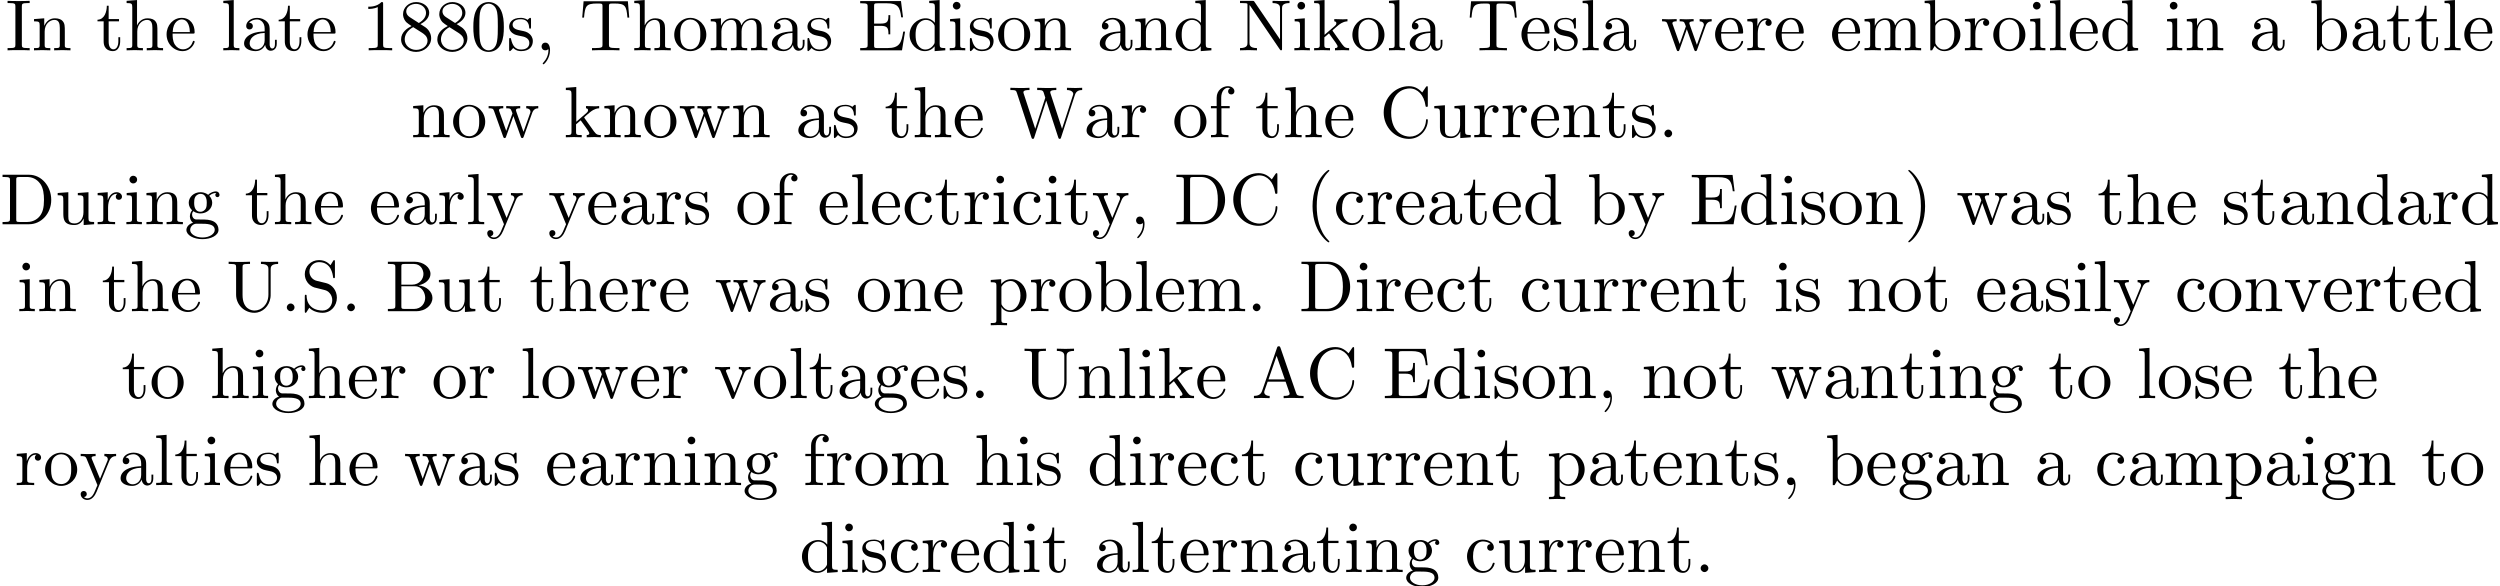 <?xml version='1.0' encoding='UTF-8'?>
<!-- This file was generated by dvisvgm 2.1.3 -->
<svg height='80.587pt' version='1.1' viewBox='0 -78.65 343.711 80.587' width='343.711pt' xmlns='http://www.w3.org/2000/svg' xmlns:xlink='http://www.w3.org/1999/xlink'>
<defs>
<path d='M3.298 2.391C3.298 2.361 3.298 2.341 3.128 2.172C1.883 0.917 1.564 -0.966 1.564 -2.491C1.564 -4.224 1.943 -5.958 3.168 -7.203C3.298 -7.323 3.298 -7.342 3.298 -7.372C3.298 -7.442 3.258 -7.472 3.198 -7.472C3.098 -7.472 2.202 -6.795 1.614 -5.529C1.106 -4.433 0.986 -3.328 0.986 -2.491C0.986 -1.714 1.096 -0.508 1.644 0.618C2.242 1.843 3.098 2.491 3.198 2.491C3.258 2.491 3.298 2.461 3.298 2.391Z' id='g0-40'/>
<path d='M2.879 -2.491C2.879 -3.268 2.77 -4.473 2.222 -5.599C1.624 -6.824 0.767 -7.472 0.667 -7.472C0.608 -7.472 0.568 -7.432 0.568 -7.372C0.568 -7.342 0.568 -7.323 0.757 -7.143C1.734 -6.157 2.301 -4.573 2.301 -2.491C2.301 -0.787 1.933 0.966 0.697 2.222C0.568 2.341 0.568 2.361 0.568 2.391C0.568 2.451 0.608 2.491 0.667 2.491C0.767 2.491 1.664 1.813 2.252 0.548C2.76 -0.548 2.879 -1.654 2.879 -2.491Z' id='g0-41'/>
<path d='M2.022 -0.01C2.022 -0.648 1.783 -1.056 1.385 -1.056C1.036 -1.056 0.857 -0.787 0.857 -0.528S1.026 0 1.385 0C1.544 0 1.664 -0.06 1.763 -0.139L1.783 -0.159C1.793 -0.159 1.803 -0.149 1.803 -0.01C1.803 0.628 1.524 1.235 1.086 1.704C1.026 1.763 1.016 1.773 1.016 1.813C1.016 1.883 1.066 1.923 1.116 1.923C1.235 1.923 2.022 1.136 2.022 -0.01Z' id='g0-44'/>
<path d='M1.913 -0.528C1.913 -0.817 1.674 -1.056 1.385 -1.056S0.857 -0.817 0.857 -0.528S1.096 0 1.385 0S1.913 -0.239 1.913 -0.528Z' id='g0-46'/>
<path d='M4.583 -3.188C4.583 -3.985 4.533 -4.782 4.184 -5.519C3.726 -6.476 2.909 -6.635 2.491 -6.635C1.893 -6.635 1.166 -6.376 0.757 -5.45C0.438 -4.762 0.389 -3.985 0.389 -3.188C0.389 -2.441 0.428 -1.544 0.837 -0.787C1.265 0.02 1.993 0.219 2.481 0.219C3.019 0.219 3.776 0.01 4.214 -0.936C4.533 -1.624 4.583 -2.401 4.583 -3.188ZM2.481 0C2.092 0 1.504 -0.249 1.325 -1.205C1.215 -1.803 1.215 -2.72 1.215 -3.308C1.215 -3.945 1.215 -4.603 1.295 -5.141C1.484 -6.326 2.232 -6.416 2.481 -6.416C2.809 -6.416 3.467 -6.237 3.656 -5.25C3.756 -4.692 3.756 -3.935 3.756 -3.308C3.756 -2.56 3.756 -1.883 3.646 -1.245C3.497 -0.299 2.929 0 2.481 0Z' id='g0-48'/>
<path d='M2.929 -6.376C2.929 -6.615 2.929 -6.635 2.7 -6.635C2.082 -5.998 1.205 -5.998 0.887 -5.998V-5.689C1.086 -5.689 1.674 -5.689 2.192 -5.948V-0.787C2.192 -0.428 2.162 -0.309 1.265 -0.309H0.946V0C1.295 -0.03 2.162 -0.03 2.56 -0.03S3.826 -0.03 4.174 0V-0.309H3.856C2.959 -0.309 2.929 -0.418 2.929 -0.787V-6.376Z' id='g0-49'/>
<path d='M1.624 -4.553C1.166 -4.852 1.126 -5.191 1.126 -5.36C1.126 -5.968 1.773 -6.386 2.481 -6.386C3.208 -6.386 3.846 -5.868 3.846 -5.151C3.846 -4.583 3.457 -4.105 2.859 -3.756L1.624 -4.553ZM3.078 -3.606C3.796 -3.975 4.284 -4.493 4.284 -5.151C4.284 -6.067 3.397 -6.635 2.491 -6.635C1.494 -6.635 0.687 -5.898 0.687 -4.971C0.687 -4.792 0.707 -4.344 1.126 -3.875C1.235 -3.756 1.604 -3.507 1.853 -3.337C1.275 -3.049 0.418 -2.491 0.418 -1.504C0.418 -0.448 1.435 0.219 2.481 0.219C3.606 0.219 4.553 -0.608 4.553 -1.674C4.553 -2.032 4.443 -2.481 4.065 -2.899C3.875 -3.108 3.716 -3.208 3.078 -3.606ZM2.082 -3.188L3.308 -2.411C3.587 -2.222 4.055 -1.923 4.055 -1.315C4.055 -0.578 3.308 -0.06 2.491 -0.06C1.634 -0.06 0.917 -0.677 0.917 -1.504C0.917 -2.082 1.235 -2.72 2.082 -3.188Z' id='g0-56'/>
<path d='M3.965 -6.934C3.915 -7.064 3.895 -7.133 3.736 -7.133S3.547 -7.073 3.497 -6.934L1.435 -0.976C1.255 -0.468 0.857 -0.319 0.319 -0.309V0C0.548 -0.01 0.976 -0.03 1.335 -0.03C1.644 -0.03 2.162 -0.01 2.481 0V-0.309C1.983 -0.309 1.734 -0.558 1.734 -0.817C1.734 -0.847 1.743 -0.946 1.753 -0.966L2.212 -2.271H4.672L5.2 -0.747C5.21 -0.707 5.23 -0.648 5.23 -0.608C5.23 -0.309 4.672 -0.309 4.403 -0.309V0C4.762 -0.03 5.46 -0.03 5.838 -0.03C6.266 -0.03 6.725 -0.02 7.143 0V-0.309H6.964C6.366 -0.309 6.227 -0.379 6.117 -0.707L3.965 -6.934ZM3.437 -5.818L4.563 -2.58H2.321L3.437 -5.818Z' id='g0-65'/>
<path d='M2.212 -3.646V-6.097C2.212 -6.426 2.232 -6.496 2.7 -6.496H3.935C4.902 -6.496 5.25 -5.649 5.25 -5.121C5.25 -4.483 4.762 -3.646 3.656 -3.646H2.212ZM4.563 -3.557C5.529 -3.746 6.217 -4.384 6.217 -5.121C6.217 -5.988 5.3 -6.804 4.005 -6.804H0.359V-6.496H0.598C1.365 -6.496 1.385 -6.386 1.385 -6.027V-0.777C1.385 -0.418 1.365 -0.309 0.598 -0.309H0.359V0H4.264C5.589 0 6.486 -0.887 6.486 -1.823C6.486 -2.69 5.669 -3.437 4.563 -3.557ZM3.945 -0.309H2.7C2.232 -0.309 2.212 -0.379 2.212 -0.707V-3.427H4.085C5.071 -3.427 5.489 -2.501 5.489 -1.833C5.489 -1.126 4.971 -0.309 3.945 -0.309Z' id='g0-66'/>
<path d='M0.558 -3.407C0.558 -1.345 2.172 0.219 4.025 0.219C5.649 0.219 6.625 -1.166 6.625 -2.321C6.625 -2.421 6.625 -2.491 6.496 -2.491C6.386 -2.491 6.386 -2.431 6.376 -2.331C6.296 -0.907 5.23 -0.09 4.144 -0.09C3.537 -0.09 1.584 -0.428 1.584 -3.397C1.584 -6.376 3.527 -6.715 4.135 -6.715C5.22 -6.715 6.107 -5.808 6.306 -4.354C6.326 -4.214 6.326 -4.184 6.466 -4.184C6.625 -4.184 6.625 -4.214 6.625 -4.423V-6.785C6.625 -6.954 6.625 -7.024 6.516 -7.024C6.476 -7.024 6.436 -7.024 6.356 -6.904L5.858 -6.167C5.489 -6.526 4.981 -7.024 4.025 -7.024C2.162 -7.024 0.558 -5.44 0.558 -3.407Z' id='g0-67'/>
<path d='M0.349 -6.804V-6.496H0.588C1.355 -6.496 1.375 -6.386 1.375 -6.027V-0.777C1.375 -0.418 1.355 -0.309 0.588 -0.309H0.349V0H3.995C5.669 0 7.044 -1.474 7.044 -3.347C7.044 -5.24 5.699 -6.804 3.995 -6.804H0.349ZM2.72 -0.309C2.252 -0.309 2.232 -0.379 2.232 -0.707V-6.097C2.232 -6.426 2.252 -6.496 2.72 -6.496H3.716C4.334 -6.496 5.021 -6.276 5.529 -5.569C5.958 -4.981 6.047 -4.125 6.047 -3.347C6.047 -2.242 5.858 -1.644 5.499 -1.156C5.3 -0.887 4.732 -0.309 3.726 -0.309H2.72Z' id='g0-68'/>
<path d='M1.355 -0.777C1.355 -0.418 1.335 -0.309 0.568 -0.309H0.329V0H6.077L6.496 -2.57H6.247C5.998 -1.036 5.768 -0.309 4.055 -0.309H2.73C2.262 -0.309 2.242 -0.379 2.242 -0.707V-3.367H3.138C4.105 -3.367 4.214 -3.049 4.214 -2.202H4.463V-4.842H4.214C4.214 -3.985 4.105 -3.676 3.138 -3.676H2.242V-6.067C2.242 -6.396 2.262 -6.466 2.73 -6.466H4.015C5.539 -6.466 5.808 -5.918 5.968 -4.533H6.217L5.938 -6.775H0.329V-6.466H0.568C1.335 -6.466 1.355 -6.356 1.355 -5.998V-0.777Z' id='g0-69'/>
<path d='M2.242 -6.027C2.242 -6.386 2.271 -6.496 3.059 -6.496H3.318V-6.804C2.969 -6.775 2.182 -6.775 1.803 -6.775C1.415 -6.775 0.628 -6.775 0.279 -6.804V-6.496H0.538C1.325 -6.496 1.355 -6.386 1.355 -6.027V-0.777C1.355 -0.418 1.325 -0.309 0.538 -0.309H0.279V0C0.628 -0.03 1.415 -0.03 1.793 -0.03C2.182 -0.03 2.969 -0.03 3.318 0V-0.309H3.059C2.271 -0.309 2.242 -0.418 2.242 -0.777V-6.027Z' id='g0-73'/>
<path d='M2.311 -6.675C2.222 -6.795 2.212 -6.804 2.022 -6.804H0.329V-6.496H0.618C0.767 -6.496 0.966 -6.486 1.116 -6.476C1.345 -6.446 1.355 -6.436 1.355 -6.247V-1.046C1.355 -0.777 1.355 -0.309 0.329 -0.309V0C0.677 -0.01 1.166 -0.03 1.494 -0.03S2.311 -0.01 2.66 0V-0.309C1.634 -0.309 1.634 -0.777 1.634 -1.046V-6.227C1.684 -6.177 1.694 -6.167 1.734 -6.107L5.798 -0.13C5.888 -0.01 5.898 0 5.968 0C6.107 0 6.107 -0.07 6.107 -0.259V-5.758C6.107 -6.027 6.107 -6.496 7.133 -6.496V-6.804C6.785 -6.795 6.296 -6.775 5.968 -6.775S5.151 -6.795 4.802 -6.804V-6.496C5.828 -6.496 5.828 -6.027 5.828 -5.758V-1.504L2.311 -6.675Z' id='g0-78'/>
<path d='M3.477 -3.865L2.202 -4.174C1.584 -4.324 1.196 -4.862 1.196 -5.44C1.196 -6.137 1.734 -6.745 2.511 -6.745C4.174 -6.745 4.394 -5.111 4.453 -4.663C4.463 -4.603 4.463 -4.543 4.573 -4.543C4.702 -4.543 4.702 -4.593 4.702 -4.782V-6.785C4.702 -6.954 4.702 -7.024 4.593 -7.024C4.523 -7.024 4.513 -7.014 4.443 -6.894L4.095 -6.326C3.796 -6.615 3.387 -7.024 2.501 -7.024C1.395 -7.024 0.558 -6.147 0.558 -5.091C0.558 -4.264 1.086 -3.537 1.863 -3.268C1.973 -3.228 2.481 -3.108 3.178 -2.939C3.447 -2.869 3.746 -2.8 4.025 -2.431C4.234 -2.172 4.334 -1.843 4.334 -1.514C4.334 -0.807 3.836 -0.09 2.999 -0.09C2.71 -0.09 1.953 -0.139 1.425 -0.628C0.847 -1.166 0.817 -1.803 0.807 -2.162C0.797 -2.262 0.717 -2.262 0.687 -2.262C0.558 -2.262 0.558 -2.192 0.558 -2.012V-0.02C0.558 0.149 0.558 0.219 0.667 0.219C0.737 0.219 0.747 0.199 0.817 0.09C0.817 0.08 0.847 0.05 1.176 -0.478C1.484 -0.139 2.122 0.219 3.009 0.219C4.174 0.219 4.971 -0.757 4.971 -1.853C4.971 -2.849 4.314 -3.666 3.477 -3.865Z' id='g0-83'/>
<path d='M6.635 -6.745H0.548L0.359 -4.503H0.608C0.747 -6.107 0.897 -6.436 2.401 -6.436C2.58 -6.436 2.839 -6.436 2.939 -6.416C3.148 -6.376 3.148 -6.266 3.148 -6.037V-0.787C3.148 -0.448 3.148 -0.309 2.102 -0.309H1.704V0C2.112 -0.03 3.128 -0.03 3.587 -0.03S5.071 -0.03 5.479 0V-0.309H5.081C4.035 -0.309 4.035 -0.448 4.035 -0.787V-6.037C4.035 -6.237 4.035 -6.376 4.214 -6.416C4.324 -6.436 4.593 -6.436 4.782 -6.436C6.286 -6.436 6.436 -6.107 6.575 -4.503H6.824L6.635 -6.745Z' id='g0-84'/>
<path d='M5.798 -2.301C5.798 -0.887 4.832 -0.09 3.885 -0.09C3.417 -0.09 2.242 -0.339 2.242 -2.232V-6.027C2.242 -6.386 2.262 -6.496 3.029 -6.496H3.268V-6.804C2.919 -6.775 2.182 -6.775 1.803 -6.775S0.677 -6.775 0.329 -6.804V-6.496H0.568C1.335 -6.496 1.355 -6.386 1.355 -6.027V-2.271C1.355 -0.867 2.511 0.219 3.865 0.219C5.011 0.219 5.908 -0.707 6.077 -1.843C6.107 -2.042 6.107 -2.132 6.107 -2.531V-5.719C6.107 -6.047 6.107 -6.496 7.133 -6.496V-6.804C6.775 -6.795 6.296 -6.775 5.958 -6.775C5.609 -6.775 5.131 -6.795 4.772 -6.804V-6.496C5.798 -6.496 5.798 -6.027 5.798 -5.758V-2.301Z' id='g0-85'/>
<path d='M9.056 -5.828C9.235 -6.396 9.664 -6.496 10.052 -6.496V-6.804C9.753 -6.785 9.445 -6.775 9.146 -6.775C8.857 -6.775 8.219 -6.795 7.96 -6.804V-6.496C8.628 -6.486 8.827 -6.157 8.827 -5.968C8.827 -5.908 8.797 -5.828 8.777 -5.768L7.283 -1.166L5.689 -6.047C5.679 -6.087 5.659 -6.147 5.659 -6.197C5.659 -6.496 6.237 -6.496 6.496 -6.496V-6.804C6.137 -6.775 5.46 -6.775 5.081 -6.775S4.274 -6.795 3.865 -6.804V-6.496C4.433 -6.496 4.643 -6.496 4.762 -6.137L4.981 -5.44L3.597 -1.166L1.993 -6.067C1.983 -6.097 1.973 -6.167 1.973 -6.197C1.973 -6.496 2.55 -6.496 2.809 -6.496V-6.804C2.451 -6.775 1.773 -6.775 1.395 -6.775S0.588 -6.795 0.179 -6.804V-6.496C0.927 -6.496 0.966 -6.446 1.086 -6.077L3.078 0.03C3.108 0.12 3.138 0.219 3.268 0.219C3.407 0.219 3.427 0.149 3.467 0.02L5.111 -5.041L6.765 0.03C6.795 0.12 6.824 0.219 6.954 0.219C7.093 0.219 7.113 0.149 7.153 0.02L9.056 -5.828Z' id='g0-87'/>
<path d='M3.318 -0.757C3.357 -0.359 3.626 0.06 4.095 0.06C4.304 0.06 4.912 -0.08 4.912 -0.887V-1.445H4.663V-0.887C4.663 -0.309 4.413 -0.249 4.304 -0.249C3.975 -0.249 3.935 -0.697 3.935 -0.747V-2.74C3.935 -3.158 3.935 -3.547 3.577 -3.915C3.188 -4.304 2.69 -4.463 2.212 -4.463C1.395 -4.463 0.707 -3.995 0.707 -3.337C0.707 -3.039 0.907 -2.869 1.166 -2.869C1.445 -2.869 1.624 -3.068 1.624 -3.328C1.624 -3.447 1.574 -3.776 1.116 -3.786C1.385 -4.135 1.873 -4.244 2.192 -4.244C2.68 -4.244 3.248 -3.856 3.248 -2.969V-2.6C2.74 -2.57 2.042 -2.54 1.415 -2.242C0.667 -1.903 0.418 -1.385 0.418 -0.946C0.418 -0.139 1.385 0.11 2.012 0.11C2.67 0.11 3.128 -0.289 3.318 -0.757ZM3.248 -2.391V-1.395C3.248 -0.448 2.531 -0.11 2.082 -0.11C1.594 -0.11 1.186 -0.458 1.186 -0.956C1.186 -1.504 1.604 -2.331 3.248 -2.391Z' id='g0-97'/>
<path d='M1.714 -3.756V-6.914L0.279 -6.804V-6.496C0.976 -6.496 1.056 -6.426 1.056 -5.938V0H1.305C1.315 -0.01 1.395 -0.149 1.664 -0.618C1.813 -0.389 2.232 0.11 2.969 0.11C4.154 0.11 5.191 -0.867 5.191 -2.152C5.191 -3.417 4.214 -4.403 3.078 -4.403C2.301 -4.403 1.873 -3.935 1.714 -3.756ZM1.743 -1.136V-3.188C1.743 -3.377 1.743 -3.387 1.853 -3.547C2.242 -4.105 2.79 -4.184 3.029 -4.184C3.477 -4.184 3.836 -3.925 4.075 -3.547C4.334 -3.138 4.364 -2.57 4.364 -2.162C4.364 -1.793 4.344 -1.196 4.055 -0.747C3.846 -0.438 3.467 -0.11 2.929 -0.11C2.481 -0.11 2.122 -0.349 1.883 -0.717C1.743 -0.927 1.743 -0.956 1.743 -1.136Z' id='g0-98'/>
<path d='M1.166 -2.172C1.166 -3.796 1.983 -4.214 2.511 -4.214C2.6 -4.214 3.228 -4.204 3.577 -3.846C3.168 -3.816 3.108 -3.517 3.108 -3.387C3.108 -3.128 3.288 -2.929 3.567 -2.929C3.826 -2.929 4.025 -3.098 4.025 -3.397C4.025 -4.075 3.268 -4.463 2.501 -4.463C1.255 -4.463 0.339 -3.387 0.339 -2.152C0.339 -0.877 1.325 0.11 2.481 0.11C3.816 0.11 4.135 -1.086 4.135 -1.186S4.035 -1.285 4.005 -1.285C3.915 -1.285 3.895 -1.245 3.875 -1.186C3.587 -0.259 2.939 -0.139 2.57 -0.139C2.042 -0.139 1.166 -0.568 1.166 -2.172Z' id='g0-99'/>
<path d='M3.786 -0.548V0.11L5.25 0V-0.309C4.553 -0.309 4.473 -0.379 4.473 -0.867V-6.914L3.039 -6.804V-6.496C3.736 -6.496 3.816 -6.426 3.816 -5.938V-3.786C3.527 -4.144 3.098 -4.403 2.56 -4.403C1.385 -4.403 0.339 -3.427 0.339 -2.142C0.339 -0.877 1.315 0.11 2.451 0.11C3.088 0.11 3.537 -0.229 3.786 -0.548ZM3.786 -3.218V-1.176C3.786 -0.996 3.786 -0.976 3.676 -0.807C3.377 -0.329 2.929 -0.11 2.501 -0.11C2.052 -0.11 1.694 -0.369 1.455 -0.747C1.196 -1.156 1.166 -1.724 1.166 -2.132C1.166 -2.501 1.186 -3.098 1.474 -3.547C1.684 -3.856 2.062 -4.184 2.6 -4.184C2.949 -4.184 3.367 -4.035 3.676 -3.587C3.786 -3.417 3.786 -3.397 3.786 -3.218Z' id='g0-100'/>
<path d='M1.116 -2.511C1.176 -3.995 2.012 -4.244 2.351 -4.244C3.377 -4.244 3.477 -2.899 3.477 -2.511H1.116ZM1.106 -2.301H3.885C4.105 -2.301 4.135 -2.301 4.135 -2.511C4.135 -3.497 3.597 -4.463 2.351 -4.463C1.196 -4.463 0.279 -3.437 0.279 -2.192C0.279 -0.857 1.325 0.11 2.471 0.11C3.686 0.11 4.135 -0.996 4.135 -1.186C4.135 -1.285 4.055 -1.305 4.005 -1.305C3.915 -1.305 3.895 -1.245 3.875 -1.166C3.527 -0.139 2.63 -0.139 2.531 -0.139C2.032 -0.139 1.634 -0.438 1.405 -0.807C1.106 -1.285 1.106 -1.943 1.106 -2.301Z' id='g0-101'/>
<path d='M1.743 -4.294V-5.45C1.743 -6.326 2.222 -6.804 2.66 -6.804C2.69 -6.804 2.839 -6.804 2.989 -6.735C2.869 -6.695 2.69 -6.565 2.69 -6.316C2.69 -6.087 2.849 -5.888 3.118 -5.888C3.407 -5.888 3.557 -6.087 3.557 -6.326C3.557 -6.695 3.188 -7.024 2.66 -7.024C1.963 -7.024 1.116 -6.496 1.116 -5.44V-4.294H0.329V-3.985H1.116V-0.757C1.116 -0.309 1.006 -0.309 0.339 -0.309V0C0.727 -0.01 1.196 -0.03 1.474 -0.03C1.873 -0.03 2.341 -0.03 2.74 0V-0.309H2.531C1.793 -0.309 1.773 -0.418 1.773 -0.777V-3.985H2.909V-4.294H1.743Z' id='g0-102'/>
<path d='M2.212 -1.714C1.345 -1.714 1.345 -2.71 1.345 -2.939C1.345 -3.208 1.355 -3.527 1.504 -3.776C1.584 -3.895 1.813 -4.174 2.212 -4.174C3.078 -4.174 3.078 -3.178 3.078 -2.949C3.078 -2.68 3.068 -2.361 2.919 -2.112C2.839 -1.993 2.61 -1.714 2.212 -1.714ZM1.056 -1.325C1.056 -1.365 1.056 -1.594 1.225 -1.793C1.614 -1.514 2.022 -1.484 2.212 -1.484C3.138 -1.484 3.826 -2.172 3.826 -2.939C3.826 -3.308 3.666 -3.676 3.417 -3.905C3.776 -4.244 4.135 -4.294 4.314 -4.294C4.334 -4.294 4.384 -4.294 4.413 -4.284C4.304 -4.244 4.254 -4.135 4.254 -4.015C4.254 -3.846 4.384 -3.726 4.543 -3.726C4.643 -3.726 4.832 -3.796 4.832 -4.025C4.832 -4.194 4.712 -4.513 4.324 -4.513C4.125 -4.513 3.686 -4.453 3.268 -4.045C2.849 -4.374 2.431 -4.403 2.212 -4.403C1.285 -4.403 0.598 -3.716 0.598 -2.949C0.598 -2.511 0.817 -2.132 1.066 -1.923C0.936 -1.773 0.757 -1.445 0.757 -1.096C0.757 -0.787 0.887 -0.408 1.196 -0.209C0.598 -0.04 0.279 0.389 0.279 0.787C0.279 1.504 1.265 2.052 2.481 2.052C3.656 2.052 4.692 1.544 4.692 0.767C4.692 0.418 4.553 -0.09 4.045 -0.369C3.517 -0.648 2.939 -0.648 2.331 -0.648C2.082 -0.648 1.654 -0.648 1.584 -0.658C1.265 -0.697 1.056 -1.006 1.056 -1.325ZM2.491 1.823C1.484 1.823 0.797 1.315 0.797 0.787C0.797 0.329 1.176 -0.04 1.614 -0.07H2.202C3.059 -0.07 4.174 -0.07 4.174 0.787C4.174 1.325 3.467 1.823 2.491 1.823Z' id='g0-103'/>
<path d='M1.096 -0.757C1.096 -0.309 0.986 -0.309 0.319 -0.309V0C0.667 -0.01 1.176 -0.03 1.445 -0.03C1.704 -0.03 2.222 -0.01 2.56 0V-0.309C1.893 -0.309 1.783 -0.309 1.783 -0.757V-2.59C1.783 -3.626 2.491 -4.184 3.128 -4.184C3.756 -4.184 3.865 -3.646 3.865 -3.078V-0.757C3.865 -0.309 3.756 -0.309 3.088 -0.309V0C3.437 -0.01 3.945 -0.03 4.214 -0.03C4.473 -0.03 4.991 -0.01 5.33 0V-0.309C4.812 -0.309 4.563 -0.309 4.553 -0.608V-2.511C4.553 -3.367 4.553 -3.676 4.244 -4.035C4.105 -4.204 3.776 -4.403 3.198 -4.403C2.361 -4.403 1.923 -3.806 1.753 -3.427V-6.914L0.319 -6.804V-6.496C1.016 -6.496 1.096 -6.426 1.096 -5.938V-0.757Z' id='g0-104'/>
<path d='M1.763 -4.403L0.369 -4.294V-3.985C1.016 -3.985 1.106 -3.925 1.106 -3.437V-0.757C1.106 -0.309 0.996 -0.309 0.329 -0.309V0C0.648 -0.01 1.186 -0.03 1.425 -0.03C1.773 -0.03 2.122 -0.01 2.461 0V-0.309C1.803 -0.309 1.763 -0.359 1.763 -0.747V-4.403ZM1.803 -6.137C1.803 -6.456 1.554 -6.665 1.275 -6.665C0.966 -6.665 0.747 -6.396 0.747 -6.137C0.747 -5.868 0.966 -5.609 1.275 -5.609C1.554 -5.609 1.803 -5.818 1.803 -6.137Z' id='g0-105'/>
<path d='M1.056 -0.757C1.056 -0.309 0.946 -0.309 0.279 -0.309V0C0.608 -0.01 1.076 -0.03 1.365 -0.03C1.664 -0.03 2.062 -0.02 2.461 0V-0.309C1.793 -0.309 1.684 -0.309 1.684 -0.757V-1.783L2.321 -2.331C3.088 -1.275 3.507 -0.717 3.507 -0.538C3.507 -0.349 3.337 -0.309 3.148 -0.309V0C3.427 -0.01 4.015 -0.03 4.224 -0.03C4.513 -0.03 4.802 -0.02 5.091 0V-0.309C4.722 -0.309 4.503 -0.309 4.125 -0.837L2.859 -2.62C2.849 -2.64 2.8 -2.7 2.8 -2.73C2.8 -2.77 3.507 -3.367 3.606 -3.447C4.234 -3.955 4.653 -3.975 4.862 -3.985V-4.294C4.573 -4.264 4.443 -4.264 4.164 -4.264C3.806 -4.264 3.188 -4.284 3.049 -4.294V-3.985C3.238 -3.975 3.337 -3.865 3.337 -3.736C3.337 -3.537 3.198 -3.417 3.118 -3.347L1.714 -2.132V-6.914L0.279 -6.804V-6.496C0.976 -6.496 1.056 -6.426 1.056 -5.938V-0.757Z' id='g0-107'/>
<path d='M1.763 -6.914L0.329 -6.804V-6.496C1.026 -6.496 1.106 -6.426 1.106 -5.938V-0.757C1.106 -0.309 0.996 -0.309 0.329 -0.309V0C0.658 -0.01 1.186 -0.03 1.435 -0.03S2.172 -0.01 2.54 0V-0.309C1.873 -0.309 1.763 -0.309 1.763 -0.757V-6.914Z' id='g0-108'/>
<path d='M1.096 -3.427V-0.757C1.096 -0.309 0.986 -0.309 0.319 -0.309V0C0.667 -0.01 1.176 -0.03 1.445 -0.03C1.704 -0.03 2.222 -0.01 2.56 0V-0.309C1.893 -0.309 1.783 -0.309 1.783 -0.757V-2.59C1.783 -3.626 2.491 -4.184 3.128 -4.184C3.756 -4.184 3.865 -3.646 3.865 -3.078V-0.757C3.865 -0.309 3.756 -0.309 3.088 -0.309V0C3.437 -0.01 3.945 -0.03 4.214 -0.03C4.473 -0.03 4.991 -0.01 5.33 0V-0.309C4.663 -0.309 4.553 -0.309 4.553 -0.757V-2.59C4.553 -3.626 5.26 -4.184 5.898 -4.184C6.526 -4.184 6.635 -3.646 6.635 -3.078V-0.757C6.635 -0.309 6.526 -0.309 5.858 -0.309V0C6.207 -0.01 6.715 -0.03 6.984 -0.03C7.243 -0.03 7.761 -0.01 8.1 0V-0.309C7.582 -0.309 7.332 -0.309 7.323 -0.608V-2.511C7.323 -3.367 7.323 -3.676 7.014 -4.035C6.874 -4.204 6.545 -4.403 5.968 -4.403C5.131 -4.403 4.692 -3.806 4.523 -3.427C4.384 -4.294 3.646 -4.403 3.198 -4.403C2.471 -4.403 2.002 -3.975 1.724 -3.357V-4.403L0.319 -4.294V-3.985C1.016 -3.985 1.096 -3.915 1.096 -3.427Z' id='g0-109'/>
<path d='M1.096 -3.427V-0.757C1.096 -0.309 0.986 -0.309 0.319 -0.309V0C0.667 -0.01 1.176 -0.03 1.445 -0.03C1.704 -0.03 2.222 -0.01 2.56 0V-0.309C1.893 -0.309 1.783 -0.309 1.783 -0.757V-2.59C1.783 -3.626 2.491 -4.184 3.128 -4.184C3.756 -4.184 3.865 -3.646 3.865 -3.078V-0.757C3.865 -0.309 3.756 -0.309 3.088 -0.309V0C3.437 -0.01 3.945 -0.03 4.214 -0.03C4.473 -0.03 4.991 -0.01 5.33 0V-0.309C4.812 -0.309 4.563 -0.309 4.553 -0.608V-2.511C4.553 -3.367 4.553 -3.676 4.244 -4.035C4.105 -4.204 3.776 -4.403 3.198 -4.403C2.471 -4.403 2.002 -3.975 1.724 -3.357V-4.403L0.319 -4.294V-3.985C1.016 -3.985 1.096 -3.915 1.096 -3.427Z' id='g0-110'/>
<path d='M4.692 -2.132C4.692 -3.407 3.696 -4.463 2.491 -4.463C1.245 -4.463 0.279 -3.377 0.279 -2.132C0.279 -0.847 1.315 0.11 2.481 0.11C3.686 0.11 4.692 -0.867 4.692 -2.132ZM2.491 -0.139C2.062 -0.139 1.624 -0.349 1.355 -0.807C1.106 -1.245 1.106 -1.853 1.106 -2.212C1.106 -2.6 1.106 -3.138 1.345 -3.577C1.614 -4.035 2.082 -4.244 2.481 -4.244C2.919 -4.244 3.347 -4.025 3.606 -3.597S3.865 -2.59 3.865 -2.212C3.865 -1.853 3.865 -1.315 3.646 -0.877C3.427 -0.428 2.989 -0.139 2.491 -0.139Z' id='g0-111'/>
<path d='M1.714 -3.746V-4.403L0.279 -4.294V-3.985C0.986 -3.985 1.056 -3.925 1.056 -3.487V1.176C1.056 1.624 0.946 1.624 0.279 1.624V1.933C0.618 1.923 1.136 1.903 1.395 1.903C1.664 1.903 2.172 1.923 2.521 1.933V1.624C1.853 1.624 1.743 1.624 1.743 1.176V-0.498V-0.588C1.793 -0.428 2.212 0.11 2.969 0.11C4.154 0.11 5.191 -0.867 5.191 -2.152C5.191 -3.417 4.224 -4.403 3.108 -4.403C2.331 -4.403 1.913 -3.965 1.714 -3.746ZM1.743 -1.136V-3.357C2.032 -3.865 2.521 -4.154 3.029 -4.154C3.756 -4.154 4.364 -3.278 4.364 -2.152C4.364 -0.946 3.666 -0.11 2.929 -0.11C2.531 -0.11 2.152 -0.309 1.883 -0.717C1.743 -0.927 1.743 -0.936 1.743 -1.136Z' id='g0-112'/>
<path d='M1.664 -3.308V-4.403L0.279 -4.294V-3.985C0.976 -3.985 1.056 -3.915 1.056 -3.427V-0.757C1.056 -0.309 0.946 -0.309 0.279 -0.309V0C0.667 -0.01 1.136 -0.03 1.415 -0.03C1.813 -0.03 2.281 -0.03 2.68 0V-0.309H2.471C1.734 -0.309 1.714 -0.418 1.714 -0.777V-2.311C1.714 -3.298 2.132 -4.184 2.889 -4.184C2.959 -4.184 2.979 -4.184 2.999 -4.174C2.969 -4.164 2.77 -4.045 2.77 -3.786C2.77 -3.507 2.979 -3.357 3.198 -3.357C3.377 -3.357 3.626 -3.477 3.626 -3.796S3.318 -4.403 2.889 -4.403C2.162 -4.403 1.803 -3.736 1.664 -3.308Z' id='g0-114'/>
<path d='M2.072 -1.933C2.291 -1.893 3.108 -1.734 3.108 -1.016C3.108 -0.508 2.76 -0.11 1.983 -0.11C1.146 -0.11 0.787 -0.677 0.598 -1.524C0.568 -1.654 0.558 -1.694 0.458 -1.694C0.329 -1.694 0.329 -1.624 0.329 -1.445V-0.13C0.329 0.04 0.329 0.11 0.438 0.11C0.488 0.11 0.498 0.1 0.687 -0.09C0.707 -0.11 0.707 -0.13 0.887 -0.319C1.325 0.1 1.773 0.11 1.983 0.11C3.128 0.11 3.587 -0.558 3.587 -1.275C3.587 -1.803 3.288 -2.102 3.168 -2.222C2.839 -2.54 2.451 -2.62 2.032 -2.7C1.474 -2.809 0.807 -2.939 0.807 -3.517C0.807 -3.865 1.066 -4.274 1.923 -4.274C3.019 -4.274 3.068 -3.377 3.088 -3.068C3.098 -2.979 3.188 -2.979 3.208 -2.979C3.337 -2.979 3.337 -3.029 3.337 -3.218V-4.224C3.337 -4.394 3.337 -4.463 3.228 -4.463C3.178 -4.463 3.158 -4.463 3.029 -4.344C2.999 -4.304 2.899 -4.214 2.859 -4.184C2.481 -4.463 2.072 -4.463 1.923 -4.463C0.707 -4.463 0.329 -3.796 0.329 -3.238C0.329 -2.889 0.488 -2.61 0.757 -2.391C1.076 -2.132 1.355 -2.072 2.072 -1.933Z' id='g0-115'/>
<path d='M1.724 -3.985H3.148V-4.294H1.724V-6.127H1.474C1.465 -5.31 1.166 -4.244 0.189 -4.204V-3.985H1.036V-1.235C1.036 -0.01 1.963 0.11 2.321 0.11C3.029 0.11 3.308 -0.598 3.308 -1.235V-1.803H3.059V-1.255C3.059 -0.518 2.76 -0.139 2.391 -0.139C1.724 -0.139 1.724 -1.046 1.724 -1.215V-3.985Z' id='g0-116'/>
<path d='M3.895 -0.787V0.11L5.33 0V-0.309C4.633 -0.309 4.553 -0.379 4.553 -0.867V-4.403L3.088 -4.294V-3.985C3.786 -3.985 3.865 -3.915 3.865 -3.427V-1.654C3.865 -0.787 3.387 -0.11 2.66 -0.11C1.823 -0.11 1.783 -0.578 1.783 -1.096V-4.403L0.319 -4.294V-3.985C1.096 -3.985 1.096 -3.955 1.096 -3.068V-1.574C1.096 -0.797 1.096 0.11 2.61 0.11C3.168 0.11 3.606 -0.169 3.895 -0.787Z' id='g0-117'/>
<path d='M4.144 -3.318C4.234 -3.547 4.403 -3.975 5.061 -3.985V-4.294C4.832 -4.274 4.543 -4.264 4.314 -4.264C4.075 -4.264 3.616 -4.284 3.447 -4.294V-3.985C3.816 -3.975 3.925 -3.746 3.925 -3.557C3.925 -3.467 3.905 -3.427 3.865 -3.318L2.849 -0.777L1.734 -3.557C1.674 -3.686 1.674 -3.706 1.674 -3.726C1.674 -3.985 2.062 -3.985 2.242 -3.985V-4.294C1.943 -4.284 1.385 -4.264 1.156 -4.264C0.887 -4.264 0.488 -4.274 0.189 -4.294V-3.985C0.817 -3.985 0.857 -3.925 0.986 -3.616L2.421 -0.08C2.481 0.06 2.501 0.11 2.63 0.11S2.8 0.02 2.839 -0.08L4.144 -3.318Z' id='g0-118'/>
<path d='M6.167 -3.347C6.346 -3.846 6.655 -3.975 7.004 -3.985V-4.294C6.785 -4.274 6.496 -4.264 6.276 -4.264C5.988 -4.264 5.539 -4.284 5.35 -4.294V-3.985C5.709 -3.975 5.928 -3.796 5.928 -3.507C5.928 -3.447 5.928 -3.427 5.878 -3.298L4.971 -0.747L3.985 -3.527C3.945 -3.646 3.935 -3.666 3.935 -3.716C3.935 -3.985 4.324 -3.985 4.523 -3.985V-4.294C4.234 -4.284 3.726 -4.264 3.487 -4.264C3.188 -4.264 2.899 -4.274 2.6 -4.294V-3.985C2.969 -3.985 3.128 -3.965 3.228 -3.836C3.278 -3.776 3.387 -3.477 3.457 -3.288L2.6 -0.877L1.654 -3.537C1.604 -3.656 1.604 -3.676 1.604 -3.716C1.604 -3.985 1.993 -3.985 2.192 -3.985V-4.294C1.893 -4.284 1.335 -4.264 1.106 -4.264C1.066 -4.264 0.538 -4.274 0.179 -4.294V-3.985C0.677 -3.985 0.797 -3.955 0.917 -3.636L2.172 -0.11C2.222 0.03 2.252 0.11 2.381 0.11S2.531 0.05 2.58 -0.09L3.587 -2.909L4.603 -0.08C4.643 0.03 4.672 0.11 4.802 0.11S4.961 0.02 5.001 -0.08L6.167 -3.347Z' id='g0-119'/>
<path d='M4.135 -3.347C4.394 -3.975 4.902 -3.985 5.061 -3.985V-4.294C4.832 -4.274 4.543 -4.264 4.314 -4.264C4.135 -4.264 3.666 -4.284 3.447 -4.294V-3.985C3.756 -3.975 3.915 -3.806 3.915 -3.557C3.915 -3.457 3.905 -3.437 3.856 -3.318L2.849 -0.867L1.743 -3.547C1.704 -3.646 1.684 -3.686 1.684 -3.726C1.684 -3.985 2.052 -3.985 2.242 -3.985V-4.294C1.983 -4.284 1.325 -4.264 1.156 -4.264C0.887 -4.264 0.488 -4.274 0.189 -4.294V-3.985C0.667 -3.985 0.857 -3.985 0.996 -3.636L2.491 0C2.441 0.13 2.301 0.458 2.242 0.588C2.022 1.136 1.743 1.823 1.106 1.823C1.056 1.823 0.827 1.823 0.638 1.644C0.946 1.604 1.026 1.385 1.026 1.225C1.026 0.966 0.837 0.807 0.608 0.807C0.408 0.807 0.189 0.936 0.189 1.235C0.189 1.684 0.608 2.042 1.106 2.042C1.734 2.042 2.142 1.474 2.381 0.907L4.135 -3.347Z' id='g0-121'/>
</defs>
<g id='page1'>
<use x='0.761' xlink:href='#g0-73' y='-71.731'/>
<use x='4.358' xlink:href='#g0-110' y='-71.731'/>
<use x='13.214' xlink:href='#g0-116' y='-71.731'/>
<use x='17.088' xlink:href='#g0-104' y='-71.731'/>
<use x='22.623' xlink:href='#g0-101' y='-71.731'/>
<use x='30.372' xlink:href='#g0-108' y='-71.731'/>
<use x='33.139' xlink:href='#g0-97' y='-71.731'/>
<use x='38.121' xlink:href='#g0-116' y='-71.731'/>
<use x='41.995' xlink:href='#g0-101' y='-71.731'/>
<use x='49.744' xlink:href='#g0-49' y='-71.731'/>
<use x='54.725' xlink:href='#g0-56' y='-71.731'/>
<use x='59.706' xlink:href='#g0-56' y='-71.731'/>
<use x='64.688' xlink:href='#g0-48' y='-71.731'/>
<use x='69.669' xlink:href='#g0-115' y='-71.731'/>
<use x='73.599' xlink:href='#g0-44' y='-71.731'/>
<use x='79.687' xlink:href='#g0-84' y='-71.731'/>
<use x='86.882' xlink:href='#g0-104' y='-71.731'/>
<use x='92.417' xlink:href='#g0-111' y='-71.731'/>
<use x='97.399' xlink:href='#g0-109' y='-71.731'/>
<use x='105.701' xlink:href='#g0-97' y='-71.731'/>
<use x='110.682' xlink:href='#g0-115' y='-71.731'/>
<use x='117.933' xlink:href='#g0-69' y='-71.731'/>
<use x='124.713' xlink:href='#g0-100' y='-71.731'/>
<use x='130.248' xlink:href='#g0-105' y='-71.731'/>
<use x='133.015' xlink:href='#g0-115' y='-71.731'/>
<use x='136.945' xlink:href='#g0-111' y='-71.731'/>
<use x='141.926' xlink:href='#g0-110' y='-71.731'/>
<use x='150.782' xlink:href='#g0-97' y='-71.731'/>
<use x='155.763' xlink:href='#g0-110' y='-71.731'/>
<use x='161.298' xlink:href='#g0-100' y='-71.731'/>
<use x='170.154' xlink:href='#g0-78' y='-71.731'/>
<use x='177.626' xlink:href='#g0-105' y='-71.731'/>
<use x='180.393' xlink:href='#g0-107' y='-71.731'/>
<use x='185.651' xlink:href='#g0-111' y='-71.731'/>
<use x='190.633' xlink:href='#g0-108' y='-71.731'/>
<use x='193.4' xlink:href='#g0-97' y='-71.731'/>
<use x='201.702' xlink:href='#g0-84' y='-71.731'/>
<use x='208.897' xlink:href='#g0-101' y='-71.731'/>
<use x='213.325' xlink:href='#g0-115' y='-71.731'/>
<use x='217.255' xlink:href='#g0-108' y='-71.731'/>
<use x='220.022' xlink:href='#g0-97' y='-71.731'/>
<use x='228.325' xlink:href='#g0-119' y='-71.731'/>
<use x='235.52' xlink:href='#g0-101' y='-71.731'/>
<use x='239.948' xlink:href='#g0-114' y='-71.731'/>
<use x='243.85' xlink:href='#g0-101' y='-71.731'/>
<use x='251.599' xlink:href='#g0-101' y='-71.731'/>
<use x='256.026' xlink:href='#g0-109' y='-71.731'/>
<use x='264.329' xlink:href='#g0-98' y='-71.731'/>
<use x='269.863' xlink:href='#g0-114' y='-71.731'/>
<use x='273.765' xlink:href='#g0-111' y='-71.731'/>
<use x='278.747' xlink:href='#g0-105' y='-71.731'/>
<use x='281.514' xlink:href='#g0-108' y='-71.731'/>
<use x='284.282' xlink:href='#g0-101' y='-71.731'/>
<use x='288.709' xlink:href='#g0-100' y='-71.731'/>
<use x='297.565' xlink:href='#g0-105' y='-71.731'/>
<use x='300.333' xlink:href='#g0-110' y='-71.731'/>
<use x='309.188' xlink:href='#g0-97' y='-71.731'/>
<use x='317.49' xlink:href='#g0-98' y='-71.731'/>
<use x='323.025' xlink:href='#g0-97' y='-71.731'/>
<use x='328.007' xlink:href='#g0-116' y='-71.731'/>
<use x='331.881' xlink:href='#g0-116' y='-71.731'/>
<use x='335.755' xlink:href='#g0-108' y='-71.731'/>
<use x='338.523' xlink:href='#g0-101' y='-71.731'/>
<use x='56.483' xlink:href='#g0-110' y='-59.776'/>
<use x='62.017' xlink:href='#g0-111' y='-59.776'/>
<use x='66.999' xlink:href='#g0-119' y='-59.776'/>
<use x='77.515' xlink:href='#g0-107' y='-59.776'/>
<use x='82.773' xlink:href='#g0-110' y='-59.776'/>
<use x='88.308' xlink:href='#g0-111' y='-59.776'/>
<use x='93.289' xlink:href='#g0-119' y='-59.776'/>
<use x='100.484' xlink:href='#g0-110' y='-59.776'/>
<use x='109.34' xlink:href='#g0-97' y='-59.776'/>
<use x='114.321' xlink:href='#g0-115' y='-59.776'/>
<use x='121.572' xlink:href='#g0-116' y='-59.776'/>
<use x='125.446' xlink:href='#g0-104' y='-59.776'/>
<use x='130.981' xlink:href='#g0-101' y='-59.776'/>
<use x='138.73' xlink:href='#g0-87' y='-59.776'/>
<use x='148.969' xlink:href='#g0-97' y='-59.776'/>
<use x='153.951' xlink:href='#g0-114' y='-59.776'/>
<use x='161.174' xlink:href='#g0-111' y='-59.776'/>
<use x='166.155' xlink:href='#g0-102' y='-59.776'/>
<use x='172.52' xlink:href='#g0-116' y='-59.776'/>
<use x='176.394' xlink:href='#g0-104' y='-59.776'/>
<use x='181.929' xlink:href='#g0-101' y='-59.776'/>
<use x='189.678' xlink:href='#g0-67' y='-59.776'/>
<use x='196.873' xlink:href='#g0-117' y='-59.776'/>
<use x='202.408' xlink:href='#g0-114' y='-59.776'/>
<use x='206.31' xlink:href='#g0-114' y='-59.776'/>
<use x='210.212' xlink:href='#g0-101' y='-59.776'/>
<use x='214.64' xlink:href='#g0-110' y='-59.776'/>
<use x='220.175' xlink:href='#g0-116' y='-59.776'/>
<use x='224.049' xlink:href='#g0-115' y='-59.776'/>
<use x='227.979' xlink:href='#g0-46' y='-59.776'/>
<use x='0' xlink:href='#g0-68' y='-47.821'/>
<use x='7.61' xlink:href='#g0-117' y='-47.821'/>
<use x='13.145' xlink:href='#g0-114' y='-47.821'/>
<use x='17.047' xlink:href='#g0-105' y='-47.821'/>
<use x='19.815' xlink:href='#g0-110' y='-47.821'/>
<use x='25.349' xlink:href='#g0-103' y='-47.821'/>
<use x='33.607' xlink:href='#g0-116' y='-47.821'/>
<use x='37.481' xlink:href='#g0-104' y='-47.821'/>
<use x='43.016' xlink:href='#g0-101' y='-47.821'/>
<use x='50.72' xlink:href='#g0-101' y='-47.821'/>
<use x='55.148' xlink:href='#g0-97' y='-47.821'/>
<use x='60.13' xlink:href='#g0-114' y='-47.821'/>
<use x='64.032' xlink:href='#g0-108' y='-47.821'/>
<use x='66.799' xlink:href='#g0-121' y='-47.821'/>
<use x='75.333' xlink:href='#g0-121' y='-47.821'/>
<use x='80.591' xlink:href='#g0-101' y='-47.821'/>
<use x='85.019' xlink:href='#g0-97' y='-47.821'/>
<use x='90.001' xlink:href='#g0-114' y='-47.821'/>
<use x='93.903' xlink:href='#g0-115' y='-47.821'/>
<use x='101.109' xlink:href='#g0-111' y='-47.821'/>
<use x='106.09' xlink:href='#g0-102' y='-47.821'/>
<use x='112.41' xlink:href='#g0-101' y='-47.821'/>
<use x='116.838' xlink:href='#g0-108' y='-47.821'/>
<use x='119.606' xlink:href='#g0-101' y='-47.821'/>
<use x='124.034' xlink:href='#g0-99' y='-47.821'/>
<use x='128.461' xlink:href='#g0-116' y='-47.821'/>
<use x='132.336' xlink:href='#g0-114' y='-47.821'/>
<use x='136.238' xlink:href='#g0-105' y='-47.821'/>
<use x='139.005' xlink:href='#g0-99' y='-47.821'/>
<use x='143.433' xlink:href='#g0-105' y='-47.821'/>
<use x='146.201' xlink:href='#g0-116' y='-47.821'/>
<use x='150.075' xlink:href='#g0-121' y='-47.821'/>
<use x='155.333' xlink:href='#g0-44' y='-47.821'/>
<use x='161.386' xlink:href='#g0-68' y='-47.821'/>
<use x='168.996' xlink:href='#g0-67' y='-47.821'/>
<use x='179.467' xlink:href='#g0-40' y='-47.821'/>
<use x='183.342' xlink:href='#g0-99' y='-47.821'/>
<use x='187.77' xlink:href='#g0-114' y='-47.821'/>
<use x='191.672' xlink:href='#g0-101' y='-47.821'/>
<use x='196.1' xlink:href='#g0-97' y='-47.821'/>
<use x='201.081' xlink:href='#g0-116' y='-47.821'/>
<use x='204.955' xlink:href='#g0-101' y='-47.821'/>
<use x='209.383' xlink:href='#g0-100' y='-47.821'/>
<use x='218.194' xlink:href='#g0-98' y='-47.821'/>
<use x='223.729' xlink:href='#g0-121' y='-47.821'/>
<use x='232.263' xlink:href='#g0-69' y='-47.821'/>
<use x='239.044' xlink:href='#g0-100' y='-47.821'/>
<use x='244.578' xlink:href='#g0-105' y='-47.821'/>
<use x='247.346' xlink:href='#g0-115' y='-47.821'/>
<use x='251.275' xlink:href='#g0-111' y='-47.821'/>
<use x='256.257' xlink:href='#g0-110' y='-47.821'/>
<use x='261.792' xlink:href='#g0-41' y='-47.821'/>
<use x='268.942' xlink:href='#g0-119' y='-47.821'/>
<use x='276.138' xlink:href='#g0-97' y='-47.821'/>
<use x='281.119' xlink:href='#g0-115' y='-47.821'/>
<use x='288.325' xlink:href='#g0-116' y='-47.821'/>
<use x='292.199' xlink:href='#g0-104' y='-47.821'/>
<use x='297.734' xlink:href='#g0-101' y='-47.821'/>
<use x='305.438' xlink:href='#g0-115' y='-47.821'/>
<use x='309.368' xlink:href='#g0-116' y='-47.821'/>
<use x='313.242' xlink:href='#g0-97' y='-47.821'/>
<use x='318.224' xlink:href='#g0-110' y='-47.821'/>
<use x='323.758' xlink:href='#g0-100' y='-47.821'/>
<use x='329.293' xlink:href='#g0-97' y='-47.821'/>
<use x='334.275' xlink:href='#g0-114' y='-47.821'/>
<use x='338.177' xlink:href='#g0-100' y='-47.821'/>
<use x='2.324' xlink:href='#g0-105' y='-35.865'/>
<use x='5.092' xlink:href='#g0-110' y='-35.865'/>
<use x='13.947' xlink:href='#g0-116' y='-35.865'/>
<use x='17.822' xlink:href='#g0-104' y='-35.865'/>
<use x='23.357' xlink:href='#g0-101' y='-35.865'/>
<use x='31.105' xlink:href='#g0-85' y='-35.865'/>
<use x='38.577' xlink:href='#g0-46' y='-35.865'/>
<use x='41.345' xlink:href='#g0-83' y='-35.865'/>
<use x='46.88' xlink:href='#g0-46' y='-35.865'/>
<use x='52.968' xlink:href='#g0-66' y='-35.865'/>
<use x='60.025' xlink:href='#g0-117' y='-35.865'/>
<use x='65.56' xlink:href='#g0-116' y='-35.865'/>
<use x='72.755' xlink:href='#g0-116' y='-35.865'/>
<use x='76.629' xlink:href='#g0-104' y='-35.865'/>
<use x='82.164' xlink:href='#g0-101' y='-35.865'/>
<use x='86.592' xlink:href='#g0-114' y='-35.865'/>
<use x='90.494' xlink:href='#g0-101' y='-35.865'/>
<use x='98.243' xlink:href='#g0-119' y='-35.865'/>
<use x='105.438' xlink:href='#g0-97' y='-35.865'/>
<use x='110.419' xlink:href='#g0-115' y='-35.865'/>
<use x='117.67' xlink:href='#g0-111' y='-35.865'/>
<use x='122.651' xlink:href='#g0-110' y='-35.865'/>
<use x='128.186' xlink:href='#g0-101' y='-35.865'/>
<use x='135.935' xlink:href='#g0-112' y='-35.865'/>
<use x='141.47' xlink:href='#g0-114' y='-35.865'/>
<use x='145.372' xlink:href='#g0-111' y='-35.865'/>
<use x='150.353' xlink:href='#g0-98' y='-35.865'/>
<use x='155.888' xlink:href='#g0-108' y='-35.865'/>
<use x='158.655' xlink:href='#g0-101' y='-35.865'/>
<use x='163.083' xlink:href='#g0-109' y='-35.865'/>
<use x='171.385' xlink:href='#g0-46' y='-35.865'/>
<use x='178.58' xlink:href='#g0-68' y='-35.865'/>
<use x='186.191' xlink:href='#g0-105' y='-35.865'/>
<use x='188.958' xlink:href='#g0-114' y='-35.865'/>
<use x='192.86' xlink:href='#g0-101' y='-35.865'/>
<use x='197.288' xlink:href='#g0-99' y='-35.865'/>
<use x='201.716' xlink:href='#g0-116' y='-35.865'/>
<use x='208.911' xlink:href='#g0-99' y='-35.865'/>
<use x='213.339' xlink:href='#g0-117' y='-35.865'/>
<use x='218.874' xlink:href='#g0-114' y='-35.865'/>
<use x='222.776' xlink:href='#g0-114' y='-35.865'/>
<use x='226.678' xlink:href='#g0-101' y='-35.865'/>
<use x='231.106' xlink:href='#g0-110' y='-35.865'/>
<use x='236.641' xlink:href='#g0-116' y='-35.865'/>
<use x='243.836' xlink:href='#g0-105' y='-35.865'/>
<use x='246.603' xlink:href='#g0-115' y='-35.865'/>
<use x='253.854' xlink:href='#g0-110' y='-35.865'/>
<use x='259.389' xlink:href='#g0-111' y='-35.865'/>
<use x='264.37' xlink:href='#g0-116' y='-35.865'/>
<use x='271.565' xlink:href='#g0-101' y='-35.865'/>
<use x='275.993' xlink:href='#g0-97' y='-35.865'/>
<use x='280.975' xlink:href='#g0-115' y='-35.865'/>
<use x='284.904' xlink:href='#g0-105' y='-35.865'/>
<use x='287.672' xlink:href='#g0-108' y='-35.865'/>
<use x='290.439' xlink:href='#g0-121' y='-35.865'/>
<use x='299.018' xlink:href='#g0-99' y='-35.865'/>
<use x='303.446' xlink:href='#g0-111' y='-35.865'/>
<use x='308.427' xlink:href='#g0-110' y='-35.865'/>
<use x='313.962' xlink:href='#g0-118' y='-35.865'/>
<use x='319.22' xlink:href='#g0-101' y='-35.865'/>
<use x='323.648' xlink:href='#g0-114' y='-35.865'/>
<use x='327.55' xlink:href='#g0-116' y='-35.865'/>
<use x='331.424' xlink:href='#g0-101' y='-35.865'/>
<use x='335.852' xlink:href='#g0-100' y='-35.865'/>
<use x='16.687' xlink:href='#g0-116' y='-23.91'/>
<use x='20.561' xlink:href='#g0-111' y='-23.91'/>
<use x='28.864' xlink:href='#g0-104' y='-23.91'/>
<use x='34.399' xlink:href='#g0-105' y='-23.91'/>
<use x='37.166' xlink:href='#g0-103' y='-23.91'/>
<use x='42.147' xlink:href='#g0-104' y='-23.91'/>
<use x='47.682' xlink:href='#g0-101' y='-23.91'/>
<use x='52.11' xlink:href='#g0-114' y='-23.91'/>
<use x='59.333' xlink:href='#g0-111' y='-23.91'/>
<use x='64.314' xlink:href='#g0-114' y='-23.91'/>
<use x='71.537' xlink:href='#g0-108' y='-23.91'/>
<use x='74.305' xlink:href='#g0-111' y='-23.91'/>
<use x='79.286' xlink:href='#g0-119' y='-23.91'/>
<use x='86.481' xlink:href='#g0-101' y='-23.91'/>
<use x='90.909' xlink:href='#g0-114' y='-23.91'/>
<use x='98.132' xlink:href='#g0-118' y='-23.91'/>
<use x='103.39' xlink:href='#g0-111' y='-23.91'/>
<use x='108.371' xlink:href='#g0-108' y='-23.91'/>
<use x='111.139' xlink:href='#g0-116' y='-23.91'/>
<use x='115.013' xlink:href='#g0-97' y='-23.91'/>
<use x='119.994' xlink:href='#g0-103' y='-23.91'/>
<use x='124.976' xlink:href='#g0-101' y='-23.91'/>
<use x='129.404' xlink:href='#g0-115' y='-23.91'/>
<use x='133.333' xlink:href='#g0-46' y='-23.91'/>
<use x='140.529' xlink:href='#g0-85' y='-23.91'/>
<use x='148.001' xlink:href='#g0-110' y='-23.91'/>
<use x='153.535' xlink:href='#g0-108' y='-23.91'/>
<use x='156.303' xlink:href='#g0-105' y='-23.91'/>
<use x='159.07' xlink:href='#g0-107' y='-23.91'/>
<use x='164.328' xlink:href='#g0-101' y='-23.91'/>
<use x='172.077' xlink:href='#g0-65' y='-23.91'/>
<use x='179.549' xlink:href='#g0-67' y='-23.91'/>
<use x='190.065' xlink:href='#g0-69' y='-23.91'/>
<use x='196.845' xlink:href='#g0-100' y='-23.91'/>
<use x='202.38' xlink:href='#g0-105' y='-23.91'/>
<use x='205.148' xlink:href='#g0-115' y='-23.91'/>
<use x='209.077' xlink:href='#g0-111' y='-23.91'/>
<use x='214.059' xlink:href='#g0-110' y='-23.91'/>
<use x='219.593' xlink:href='#g0-44' y='-23.91'/>
<use x='225.682' xlink:href='#g0-110' y='-23.91'/>
<use x='231.217' xlink:href='#g0-111' y='-23.91'/>
<use x='236.198' xlink:href='#g0-116' y='-23.91'/>
<use x='243.393' xlink:href='#g0-119' y='-23.91'/>
<use x='250.588' xlink:href='#g0-97' y='-23.91'/>
<use x='255.57' xlink:href='#g0-110' y='-23.91'/>
<use x='261.105' xlink:href='#g0-116' y='-23.91'/>
<use x='264.979' xlink:href='#g0-105' y='-23.91'/>
<use x='267.746' xlink:href='#g0-110' y='-23.91'/>
<use x='273.281' xlink:href='#g0-103' y='-23.91'/>
<use x='281.583' xlink:href='#g0-116' y='-23.91'/>
<use x='285.458' xlink:href='#g0-111' y='-23.91'/>
<use x='293.76' xlink:href='#g0-108' y='-23.91'/>
<use x='296.527' xlink:href='#g0-111' y='-23.91'/>
<use x='301.509' xlink:href='#g0-115' y='-23.91'/>
<use x='305.438' xlink:href='#g0-101' y='-23.91'/>
<use x='313.187' xlink:href='#g0-116' y='-23.91'/>
<use x='317.062' xlink:href='#g0-104' y='-23.91'/>
<use x='322.596' xlink:href='#g0-101' y='-23.91'/>
<use x='2.02' xlink:href='#g0-114' y='-11.955'/>
<use x='5.922' xlink:href='#g0-111' y='-11.955'/>
<use x='10.903' xlink:href='#g0-121' y='-11.955'/>
<use x='16.161' xlink:href='#g0-97' y='-11.955'/>
<use x='21.143' xlink:href='#g0-108' y='-11.955'/>
<use x='23.91' xlink:href='#g0-116' y='-11.955'/>
<use x='27.785' xlink:href='#g0-105' y='-11.955'/>
<use x='30.552' xlink:href='#g0-101' y='-11.955'/>
<use x='34.98' xlink:href='#g0-115' y='-11.955'/>
<use x='42.23' xlink:href='#g0-104' y='-11.955'/>
<use x='47.765' xlink:href='#g0-101' y='-11.955'/>
<use x='55.514' xlink:href='#g0-119' y='-11.955'/>
<use x='62.709' xlink:href='#g0-97' y='-11.955'/>
<use x='67.691' xlink:href='#g0-115' y='-11.955'/>
<use x='74.941' xlink:href='#g0-101' y='-11.955'/>
<use x='79.369' xlink:href='#g0-97' y='-11.955'/>
<use x='84.35' xlink:href='#g0-114' y='-11.955'/>
<use x='88.252' xlink:href='#g0-110' y='-11.955'/>
<use x='93.787' xlink:href='#g0-105' y='-11.955'/>
<use x='96.555' xlink:href='#g0-110' y='-11.955'/>
<use x='102.089' xlink:href='#g0-103' y='-11.955'/>
<use x='110.392' xlink:href='#g0-102' y='-11.955'/>
<use x='113.436' xlink:href='#g0-114' y='-11.955'/>
<use x='117.338' xlink:href='#g0-111' y='-11.955'/>
<use x='122.319' xlink:href='#g0-109' y='-11.955'/>
<use x='133.942' xlink:href='#g0-104' y='-11.955'/>
<use x='139.477' xlink:href='#g0-105' y='-11.955'/>
<use x='142.244' xlink:href='#g0-115' y='-11.955'/>
<use x='149.495' xlink:href='#g0-100' y='-11.955'/>
<use x='155.03' xlink:href='#g0-105' y='-11.955'/>
<use x='157.797' xlink:href='#g0-114' y='-11.955'/>
<use x='161.699' xlink:href='#g0-101' y='-11.955'/>
<use x='166.127' xlink:href='#g0-99' y='-11.955'/>
<use x='170.555' xlink:href='#g0-116' y='-11.955'/>
<use x='177.75' xlink:href='#g0-99' y='-11.955'/>
<use x='182.178' xlink:href='#g0-117' y='-11.955'/>
<use x='187.713' xlink:href='#g0-114' y='-11.955'/>
<use x='191.615' xlink:href='#g0-114' y='-11.955'/>
<use x='195.517' xlink:href='#g0-101' y='-11.955'/>
<use x='199.945' xlink:href='#g0-110' y='-11.955'/>
<use x='205.48' xlink:href='#g0-116' y='-11.955'/>
<use x='212.675' xlink:href='#g0-112' y='-11.955'/>
<use x='218.21' xlink:href='#g0-97' y='-11.955'/>
<use x='223.191' xlink:href='#g0-116' y='-11.955'/>
<use x='227.066' xlink:href='#g0-101' y='-11.955'/>
<use x='231.493' xlink:href='#g0-110' y='-11.955'/>
<use x='237.028' xlink:href='#g0-116' y='-11.955'/>
<use x='240.903' xlink:href='#g0-115' y='-11.955'/>
<use x='244.832' xlink:href='#g0-44' y='-11.955'/>
<use x='250.921' xlink:href='#g0-98' y='-11.955'/>
<use x='256.455' xlink:href='#g0-101' y='-11.955'/>
<use x='260.883' xlink:href='#g0-103' y='-11.955'/>
<use x='265.865' xlink:href='#g0-97' y='-11.955'/>
<use x='270.846' xlink:href='#g0-110' y='-11.955'/>
<use x='279.702' xlink:href='#g0-97' y='-11.955'/>
<use x='288.004' xlink:href='#g0-99' y='-11.955'/>
<use x='292.432' xlink:href='#g0-97' y='-11.955'/>
<use x='297.413' xlink:href='#g0-109' y='-11.955'/>
<use x='305.715' xlink:href='#g0-112' y='-11.955'/>
<use x='311.25' xlink:href='#g0-97' y='-11.955'/>
<use x='316.231' xlink:href='#g0-105' y='-11.955'/>
<use x='318.999' xlink:href='#g0-103' y='-11.955'/>
<use x='323.98' xlink:href='#g0-110' y='-11.955'/>
<use x='332.836' xlink:href='#g0-116' y='-11.955'/>
<use x='336.71' xlink:href='#g0-111' y='-11.955'/>
<use x='109.919' xlink:href='#g0-100' y='0'/>
<use x='115.454' xlink:href='#g0-105' y='0'/>
<use x='118.221' xlink:href='#g0-115' y='0'/>
<use x='122.151' xlink:href='#g0-99' y='0'/>
<use x='126.579' xlink:href='#g0-114' y='0'/>
<use x='130.481' xlink:href='#g0-101' y='0'/>
<use x='134.908' xlink:href='#g0-100' y='0'/>
<use x='140.443' xlink:href='#g0-105' y='0'/>
<use x='143.211' xlink:href='#g0-116' y='0'/>
<use x='150.406' xlink:href='#g0-97' y='0'/>
<use x='155.387' xlink:href='#g0-108' y='0'/>
<use x='158.155' xlink:href='#g0-116' y='0'/>
<use x='162.029' xlink:href='#g0-101' y='0'/>
<use x='166.457' xlink:href='#g0-114' y='0'/>
<use x='170.359' xlink:href='#g0-110' y='0'/>
<use x='175.894' xlink:href='#g0-97' y='0'/>
<use x='180.875' xlink:href='#g0-116' y='0'/>
<use x='184.75' xlink:href='#g0-105' y='0'/>
<use x='187.517' xlink:href='#g0-110' y='0'/>
<use x='193.052' xlink:href='#g0-103' y='0'/>
<use x='201.354' xlink:href='#g0-99' y='0'/>
<use x='205.782' xlink:href='#g0-117' y='0'/>
<use x='211.317' xlink:href='#g0-114' y='0'/>
<use x='215.219' xlink:href='#g0-114' y='0'/>
<use x='219.121' xlink:href='#g0-101' y='0'/>
<use x='223.549' xlink:href='#g0-110' y='0'/>
<use x='229.083' xlink:href='#g0-116' y='0'/>
<use x='232.958' xlink:href='#g0-46' y='0'/>
</g>
</svg>